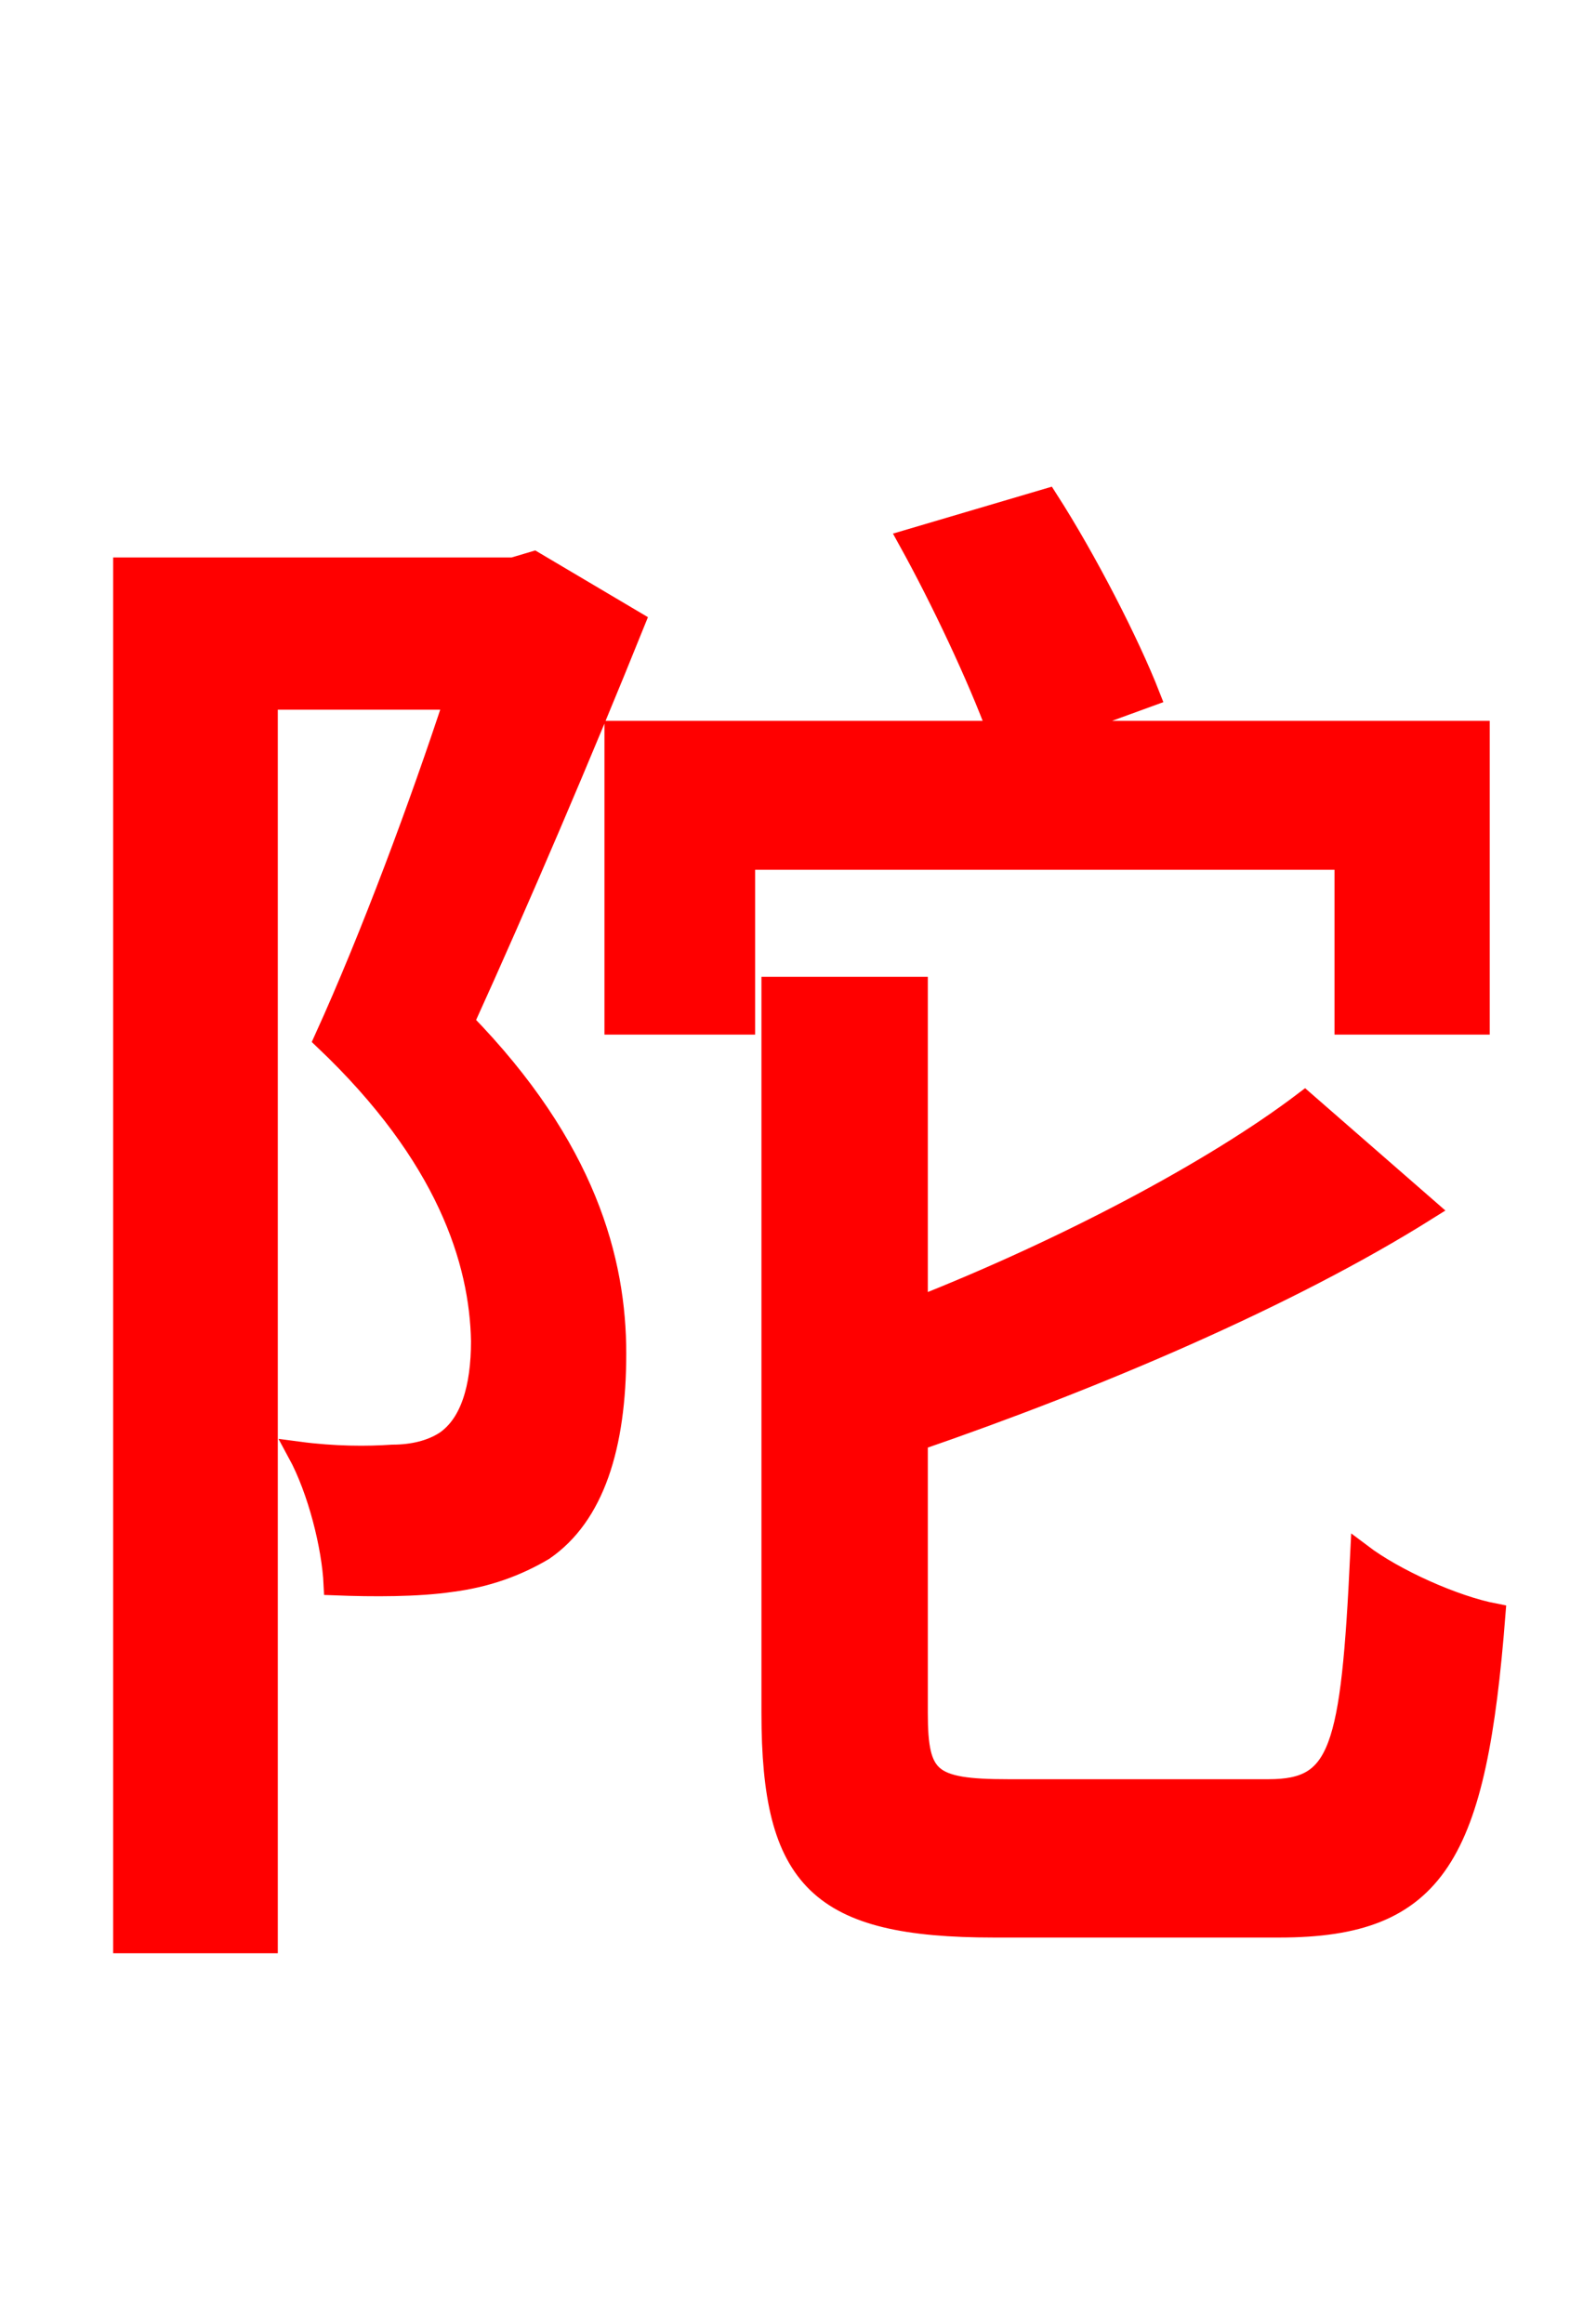 <svg xmlns="http://www.w3.org/2000/svg" xmlns:xlink="http://www.w3.org/1999/xlink" width="72" height="106.56"><path fill="red" stroke="red" d="M24.48 25.78L23.54 26.06L5.69 26.06L5.69 89.06L12.24 89.06L12.24 32.04L20.88 32.04C19.30 36.86 17.06 42.91 14.90 47.66C20.52 52.99 22.03 57.82 22.10 61.49C22.10 63.65 21.60 65.30 20.45 66.10C19.80 66.53 18.94 66.74 18.00 66.74C16.85 66.82 15.34 66.82 13.68 66.60C14.62 68.33 15.26 70.92 15.34 72.65C17.14 72.72 19.15 72.72 20.66 72.50C22.32 72.29 23.69 71.78 24.91 71.06C27.22 69.48 28.22 66.31 28.22 62.06C28.22 57.82 26.86 52.63 21.24 46.87C23.76 41.33 26.71 34.42 29.09 28.51ZM61.70 46.94L67.82 46.94L67.82 33.55L48.17 33.55L52.70 31.90C51.77 29.52 49.82 25.70 48.02 22.90L41.69 24.77C43.20 27.50 44.86 31.03 45.79 33.55L28.22 33.55L28.22 46.94L34.13 46.94L34.13 39.38L61.70 39.38ZM46.22 82.08C42.62 82.08 42.05 81.58 42.05 78.55L42.05 66.02C50.18 63.22 59.04 59.47 65.45 55.44L59.83 50.54C55.66 53.71 48.82 57.31 42.05 59.98L42.05 45.29L35.42 45.29L35.42 78.55C35.42 86.18 37.58 88.34 45.58 88.34L58.68 88.34C65.88 88.34 67.68 85.03 68.54 74.02C66.67 73.66 63.94 72.43 62.42 71.28C61.99 80.28 61.49 82.08 58.18 82.08Z"/></svg>

